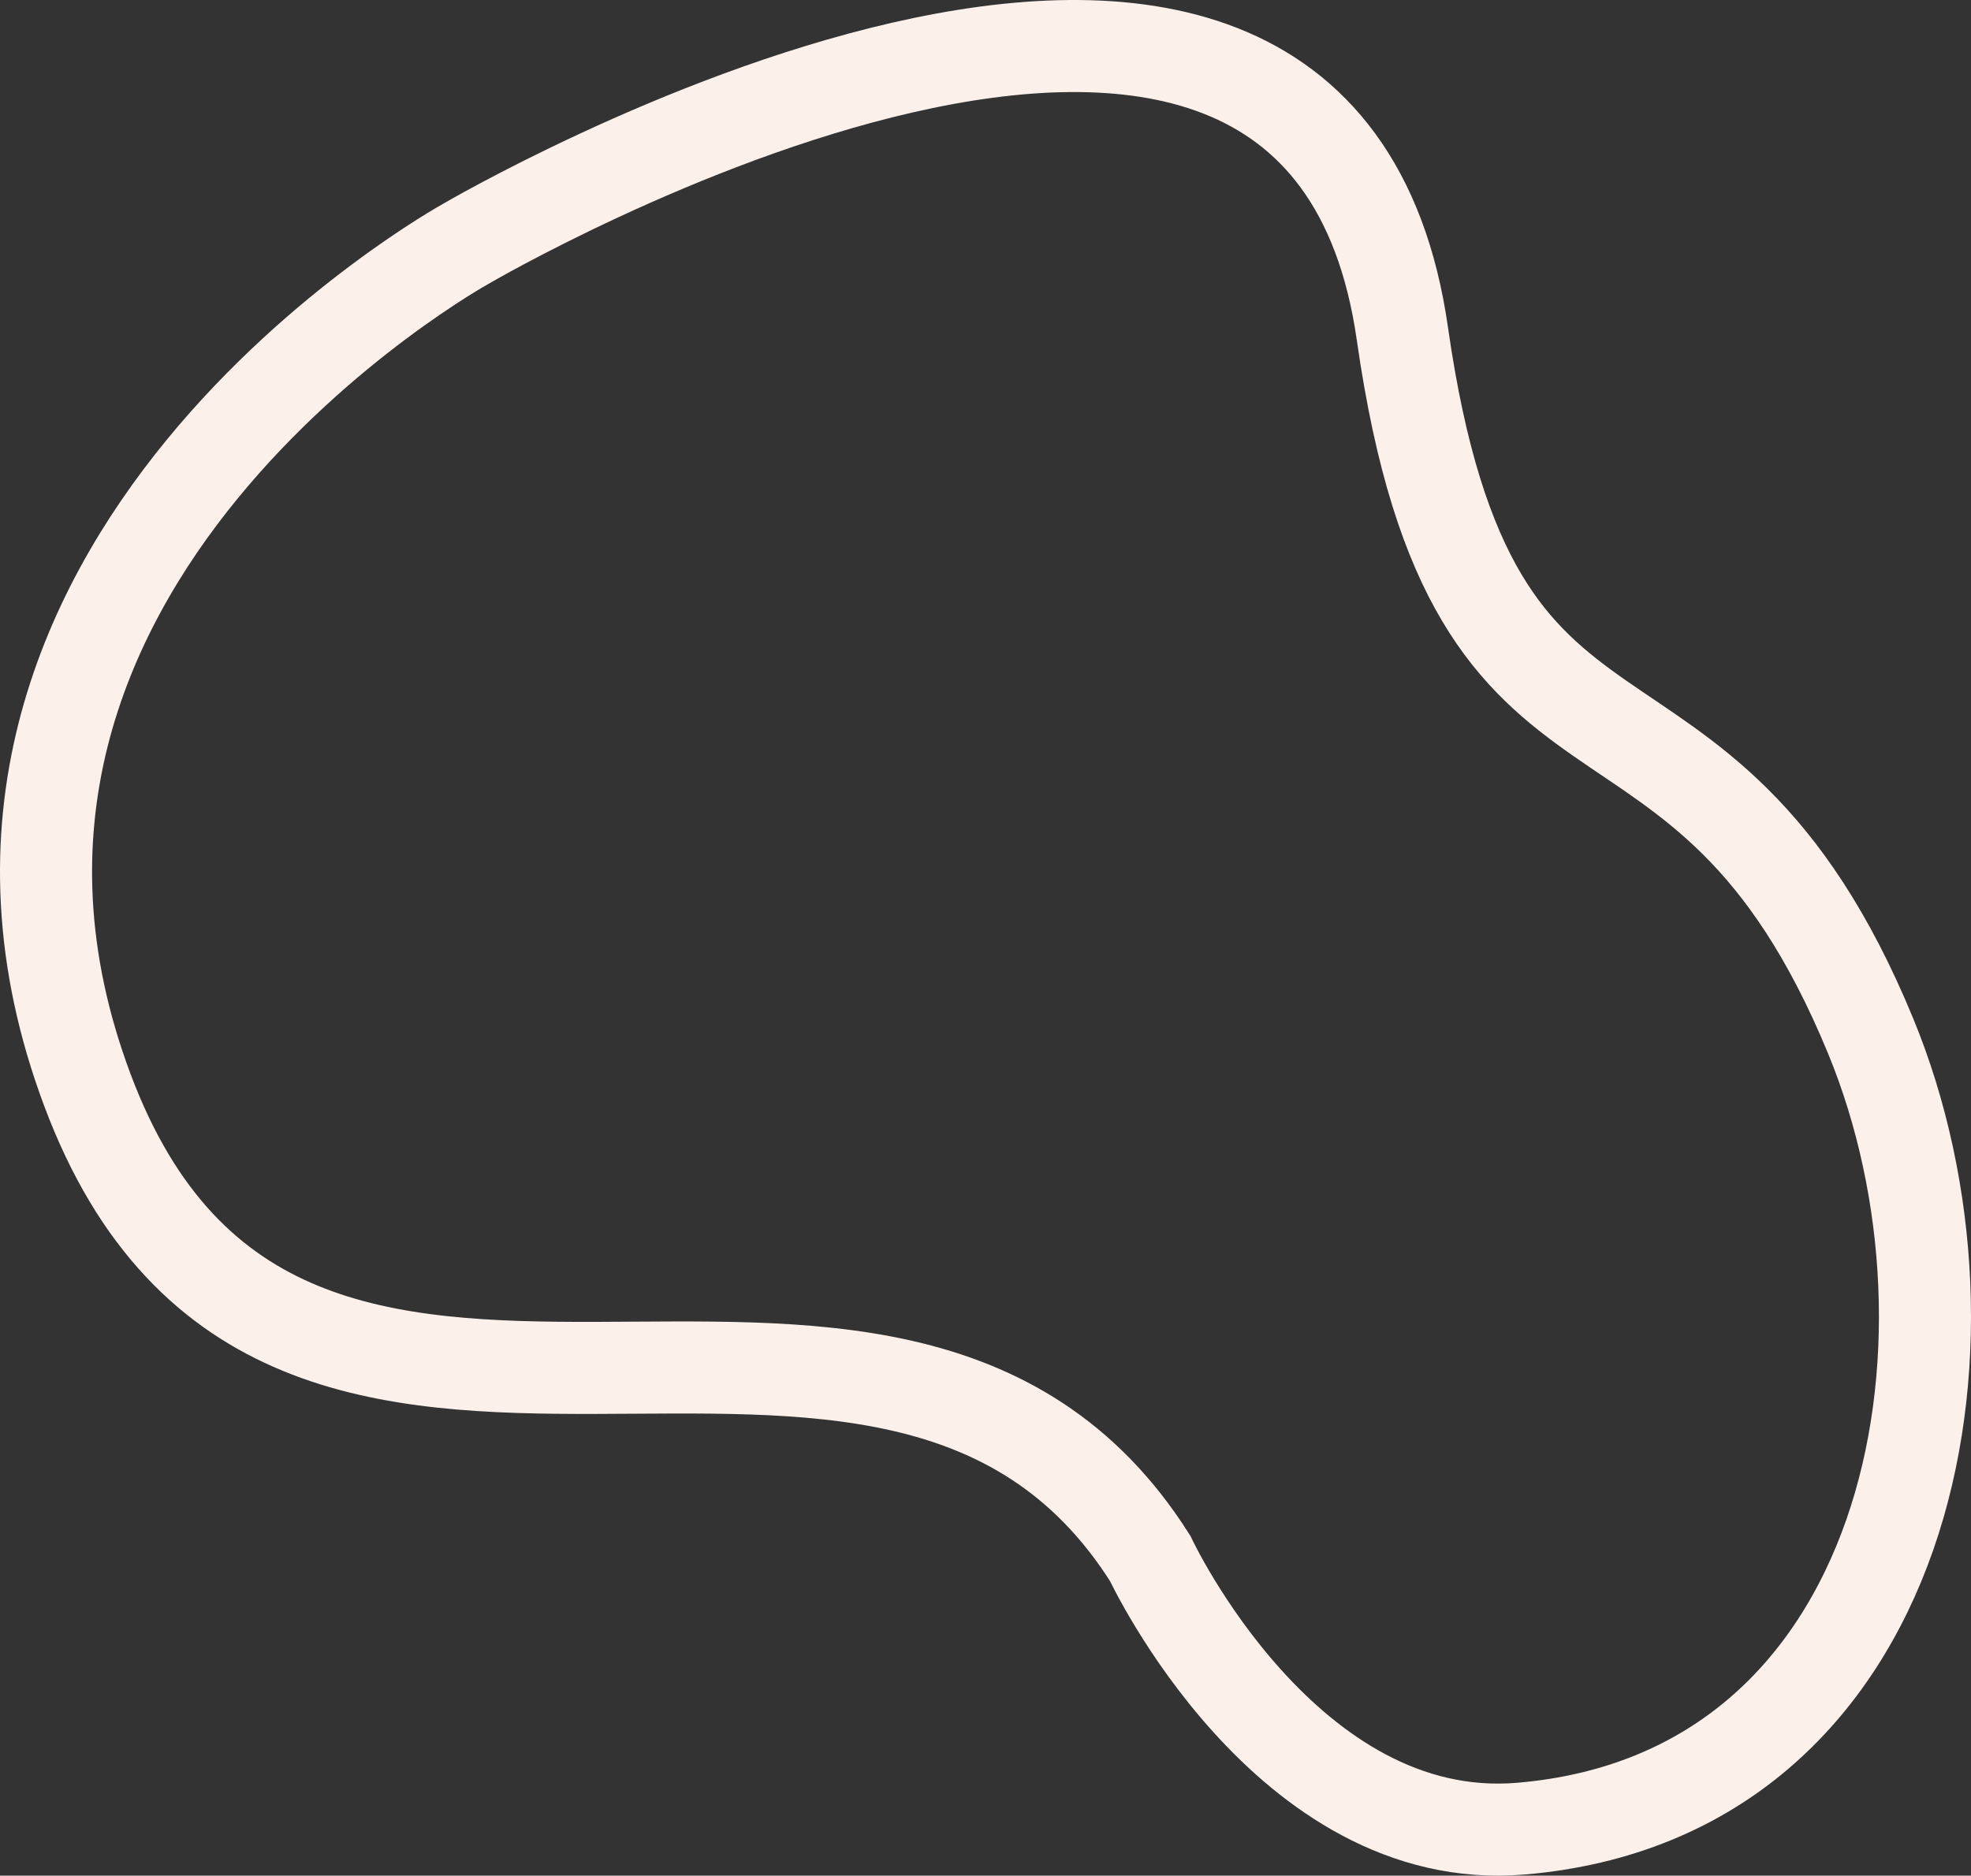 <svg id="Component_1_4" data-name="Component 1 – 4" xmlns="http://www.w3.org/2000/svg" xmlns:xlink="http://www.w3.org/1999/xlink" width="984.807" height="937.363" viewBox="0 0 984.807 937.363">
  <rect x="0" y="0" width="984.807" height="937.363" fill="#333333" stroke="none"/>
  <defs>
    <clipPath id="clip-path">
      <path id="Path_4" data-name="Path 4" d="M0,0H984.807V-937.363H0Z" fill="none"/>
    </clipPath>
  </defs>
  <g id="Group_5" data-name="Group 5" transform="translate(0 937.363)" clip-path="url(#clip-path)">
    <g id="Group_4" data-name="Group 4" transform="translate(232.715 -815.492)">
      <path id="Path_3" data-name="Path 3" d="M0,0S-288,159-189,423s400.648,27.98,531,234c0,0,67.648,144.98,185.25,135C722.631,775.42,765,549,702,396,616.263,187.781,504,297,468,45,425.863-249.958,0,0,0,0Z" fill="none" stroke="#fcf0ea" stroke-width="46"/>
    </g>
  </g>
</svg>
